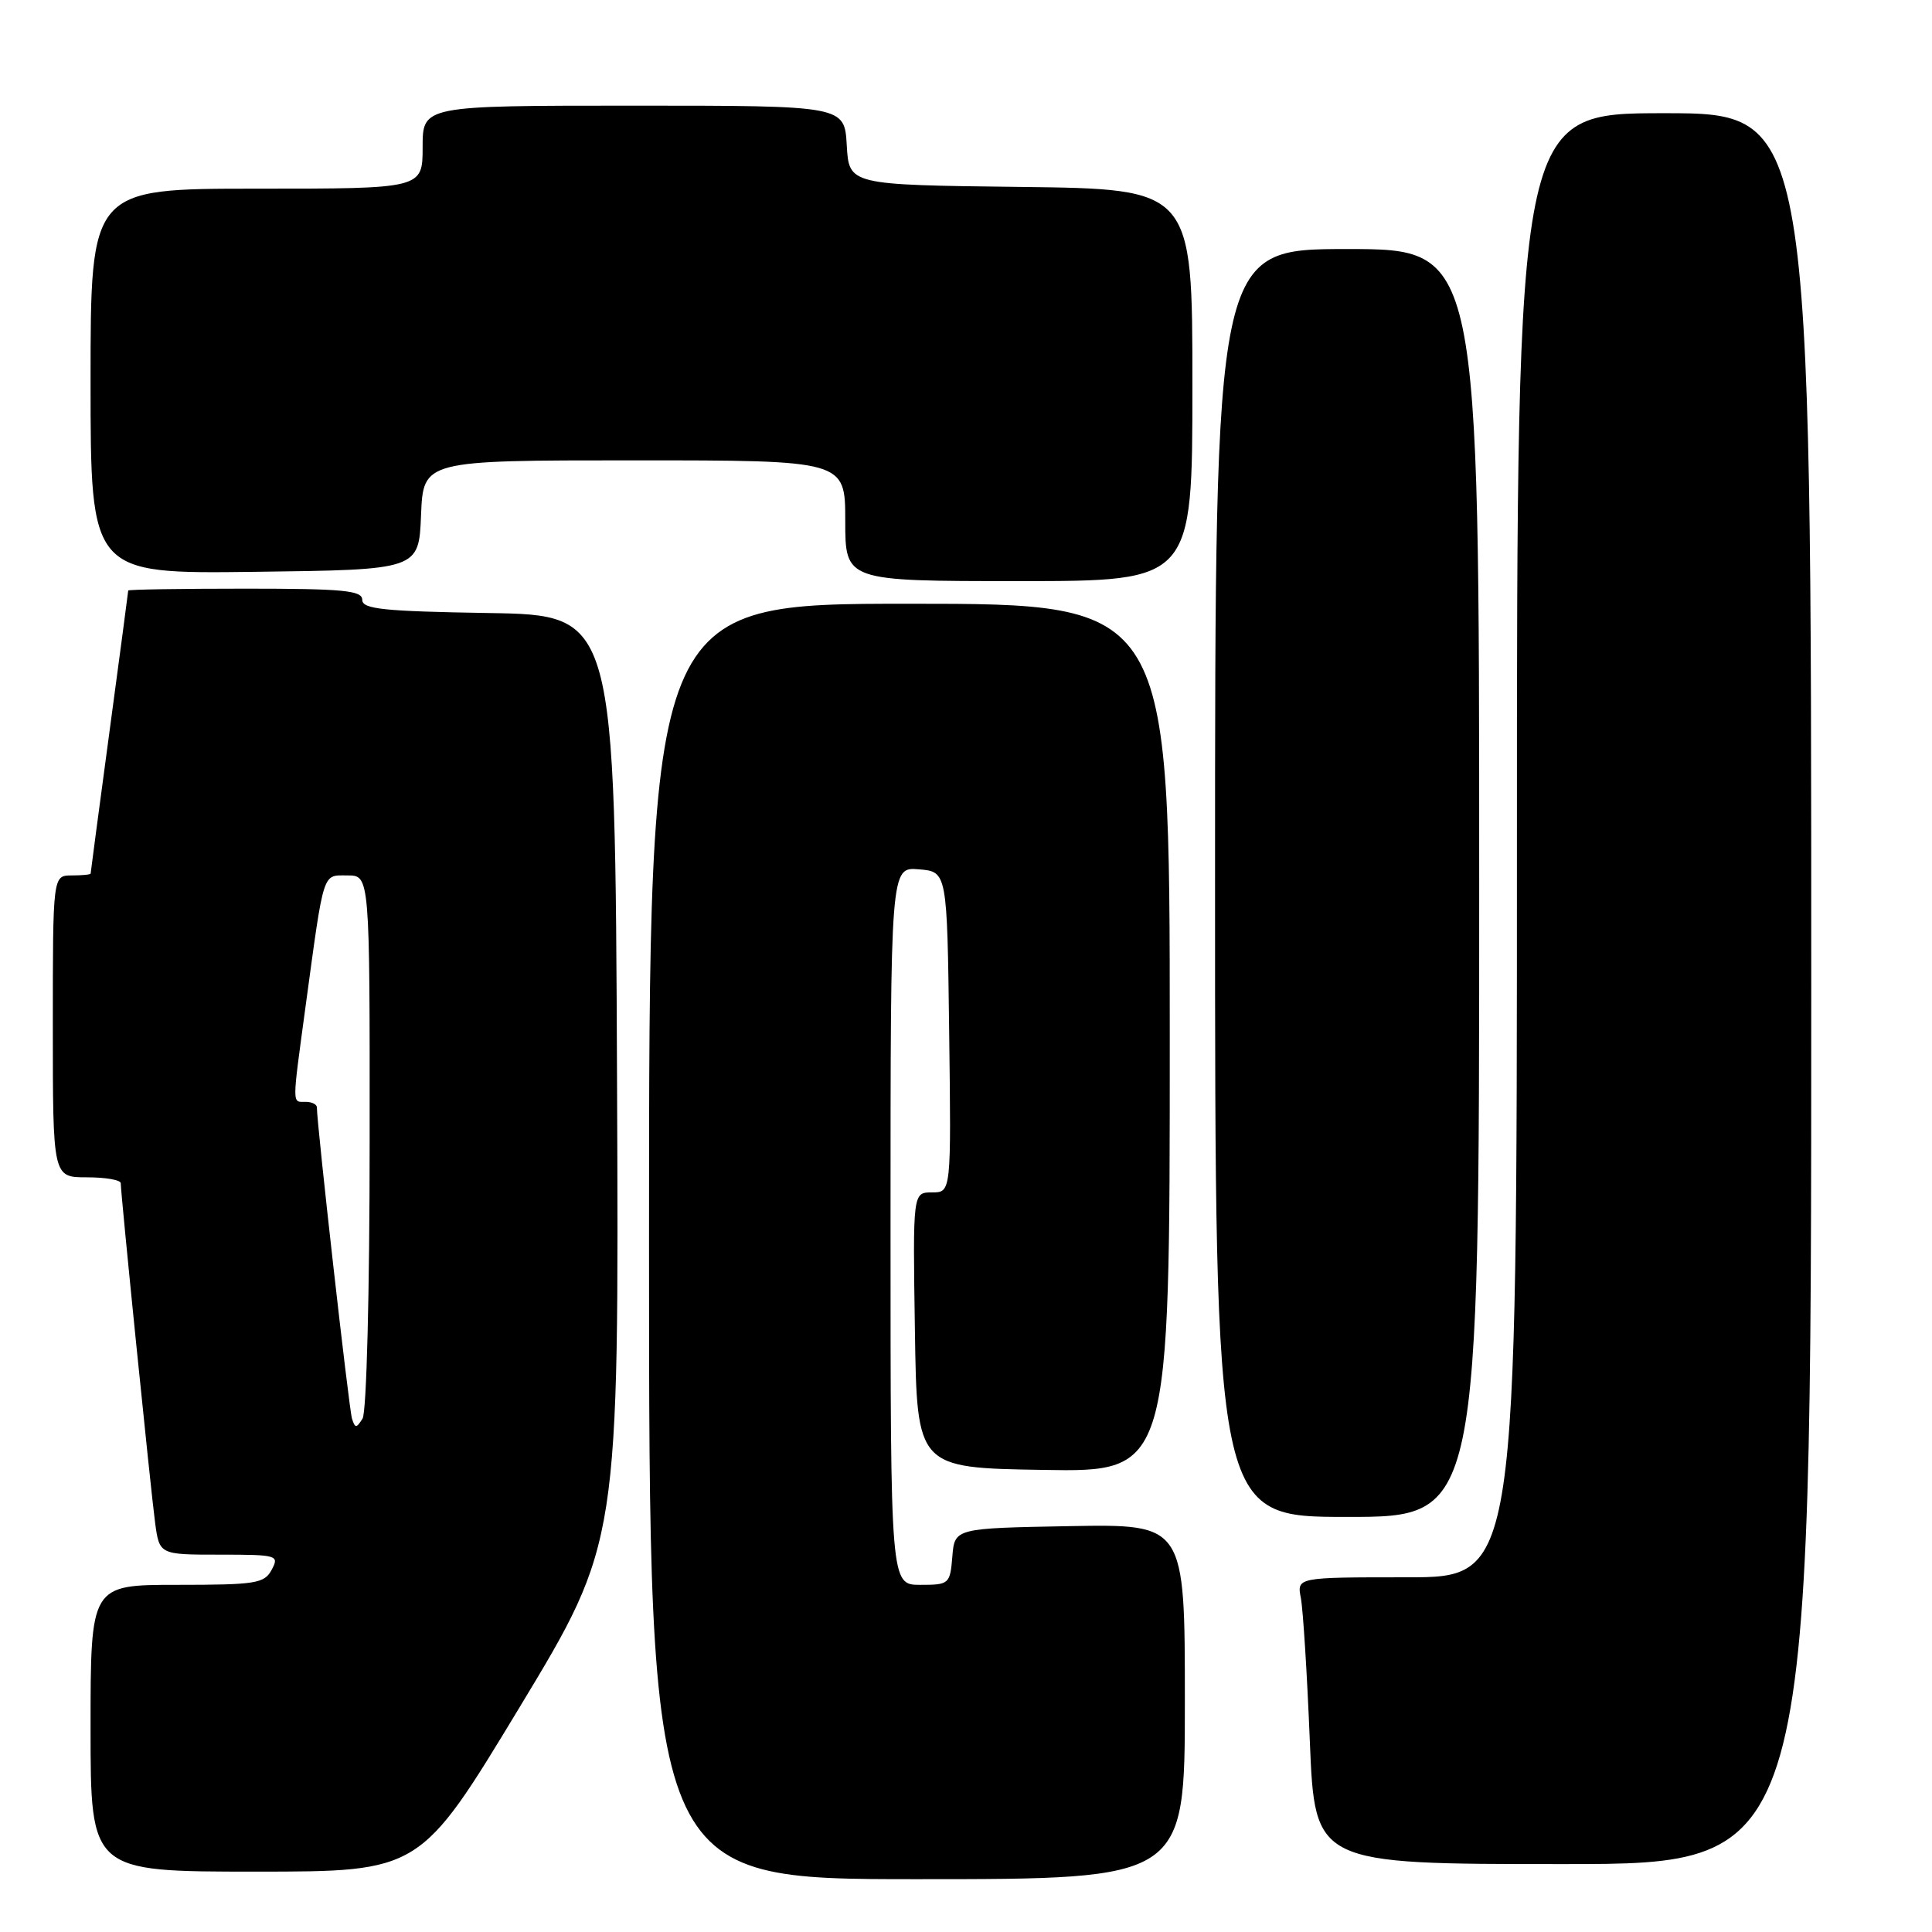 <?xml version="1.0" encoding="UTF-8" standalone="no"?>
<!DOCTYPE svg PUBLIC "-//W3C//DTD SVG 1.1//EN" "http://www.w3.org/Graphics/SVG/1.1/DTD/svg11.dtd" >
<svg xmlns="http://www.w3.org/2000/svg" xmlns:xlink="http://www.w3.org/1999/xlink" version="1.1" viewBox="0 0 256 256">
 <g >
 <path fill="currentColor"
d=" M 157.00 225.47 C 157.00 201.95 157.00 201.95 141.75 202.22 C 126.50 202.50 126.50 202.50 126.19 206.25 C 125.89 209.90 125.77 210.00 121.94 210.00 C 118.00 210.00 118.00 210.00 118.00 162.44 C 118.00 114.88 118.00 114.88 121.75 115.19 C 125.50 115.50 125.50 115.50 125.77 136.75 C 126.04 158.00 126.04 158.00 123.50 158.00 C 120.95 158.00 120.95 158.00 121.23 176.25 C 121.50 194.50 121.50 194.50 138.25 194.77 C 155.00 195.05 155.00 195.05 155.00 137.52 C 155.00 80.00 155.00 80.00 120.50 80.00 C 86.00 80.00 86.00 80.00 86.00 164.50 C 86.00 249.00 86.00 249.00 121.50 249.00 C 157.00 249.00 157.00 249.00 157.00 225.47 Z  M 68.85 226.22 C 82.02 204.43 82.02 204.43 81.76 142.97 C 81.50 81.50 81.50 81.50 64.75 81.23 C 50.77 81.00 48.00 80.71 48.00 79.48 C 48.00 78.24 45.50 78.00 32.50 78.00 C 23.97 78.00 17.00 78.11 16.99 78.25 C 16.99 78.39 15.87 86.83 14.50 97.00 C 13.13 107.17 12.01 115.61 12.01 115.75 C 12.00 115.89 10.88 116.00 9.50 116.00 C 7.00 116.00 7.00 116.00 7.00 136.00 C 7.00 156.00 7.00 156.00 11.50 156.00 C 13.98 156.00 16.00 156.35 16.00 156.78 C 16.00 158.21 19.97 197.43 20.55 201.75 C 21.12 206.00 21.12 206.00 29.10 206.00 C 36.76 206.00 37.03 206.08 36.00 208.00 C 35.03 209.82 33.91 210.00 23.46 210.00 C 12.00 210.00 12.00 210.00 12.00 229.00 C 12.00 248.00 12.00 248.00 33.84 248.00 C 55.68 248.00 55.68 248.00 68.85 226.22 Z  M 240.00 131.00 C 240.00 15.00 240.00 15.00 220.50 15.00 C 201.00 15.00 201.00 15.00 201.00 112.00 C 201.00 209.00 201.00 209.00 186.42 209.00 C 171.84 209.00 171.84 209.00 172.37 211.75 C 172.66 213.26 173.20 221.81 173.56 230.75 C 174.23 247.00 174.23 247.00 207.11 247.00 C 240.00 247.00 240.00 247.00 240.00 131.00 Z  M 196.00 117.00 C 196.00 33.00 196.00 33.00 178.50 33.00 C 161.00 33.00 161.00 33.00 161.00 117.00 C 161.00 201.00 161.00 201.00 178.50 201.00 C 196.00 201.00 196.00 201.00 196.00 117.00 Z  M 158.00 51.02 C 158.00 25.04 158.00 25.04 135.25 24.77 C 112.50 24.50 112.50 24.50 112.20 19.25 C 111.90 14.00 111.90 14.00 83.95 14.00 C 56.00 14.00 56.00 14.00 56.00 19.50 C 56.00 25.00 56.00 25.00 34.00 25.00 C 12.00 25.00 12.00 25.00 12.00 50.52 C 12.00 76.04 12.00 76.04 33.75 75.77 C 55.50 75.50 55.50 75.50 55.79 68.25 C 56.09 61.00 56.09 61.00 84.04 61.00 C 112.00 61.00 112.00 61.00 112.00 69.00 C 112.00 77.00 112.00 77.00 135.00 77.00 C 158.00 77.00 158.00 77.00 158.00 51.02 Z  M 46.64 187.97 C 46.24 186.72 41.98 148.92 41.99 146.75 C 42.00 146.34 41.33 146.00 40.50 146.00 C 38.68 146.00 38.68 146.73 40.48 133.42 C 42.97 115.11 42.69 116.00 46.05 116.00 C 49.00 116.00 49.00 116.00 48.98 151.25 C 48.98 171.26 48.57 187.14 48.04 187.97 C 47.22 189.27 47.05 189.27 46.64 187.97 Z "/>
</g>
</svg>